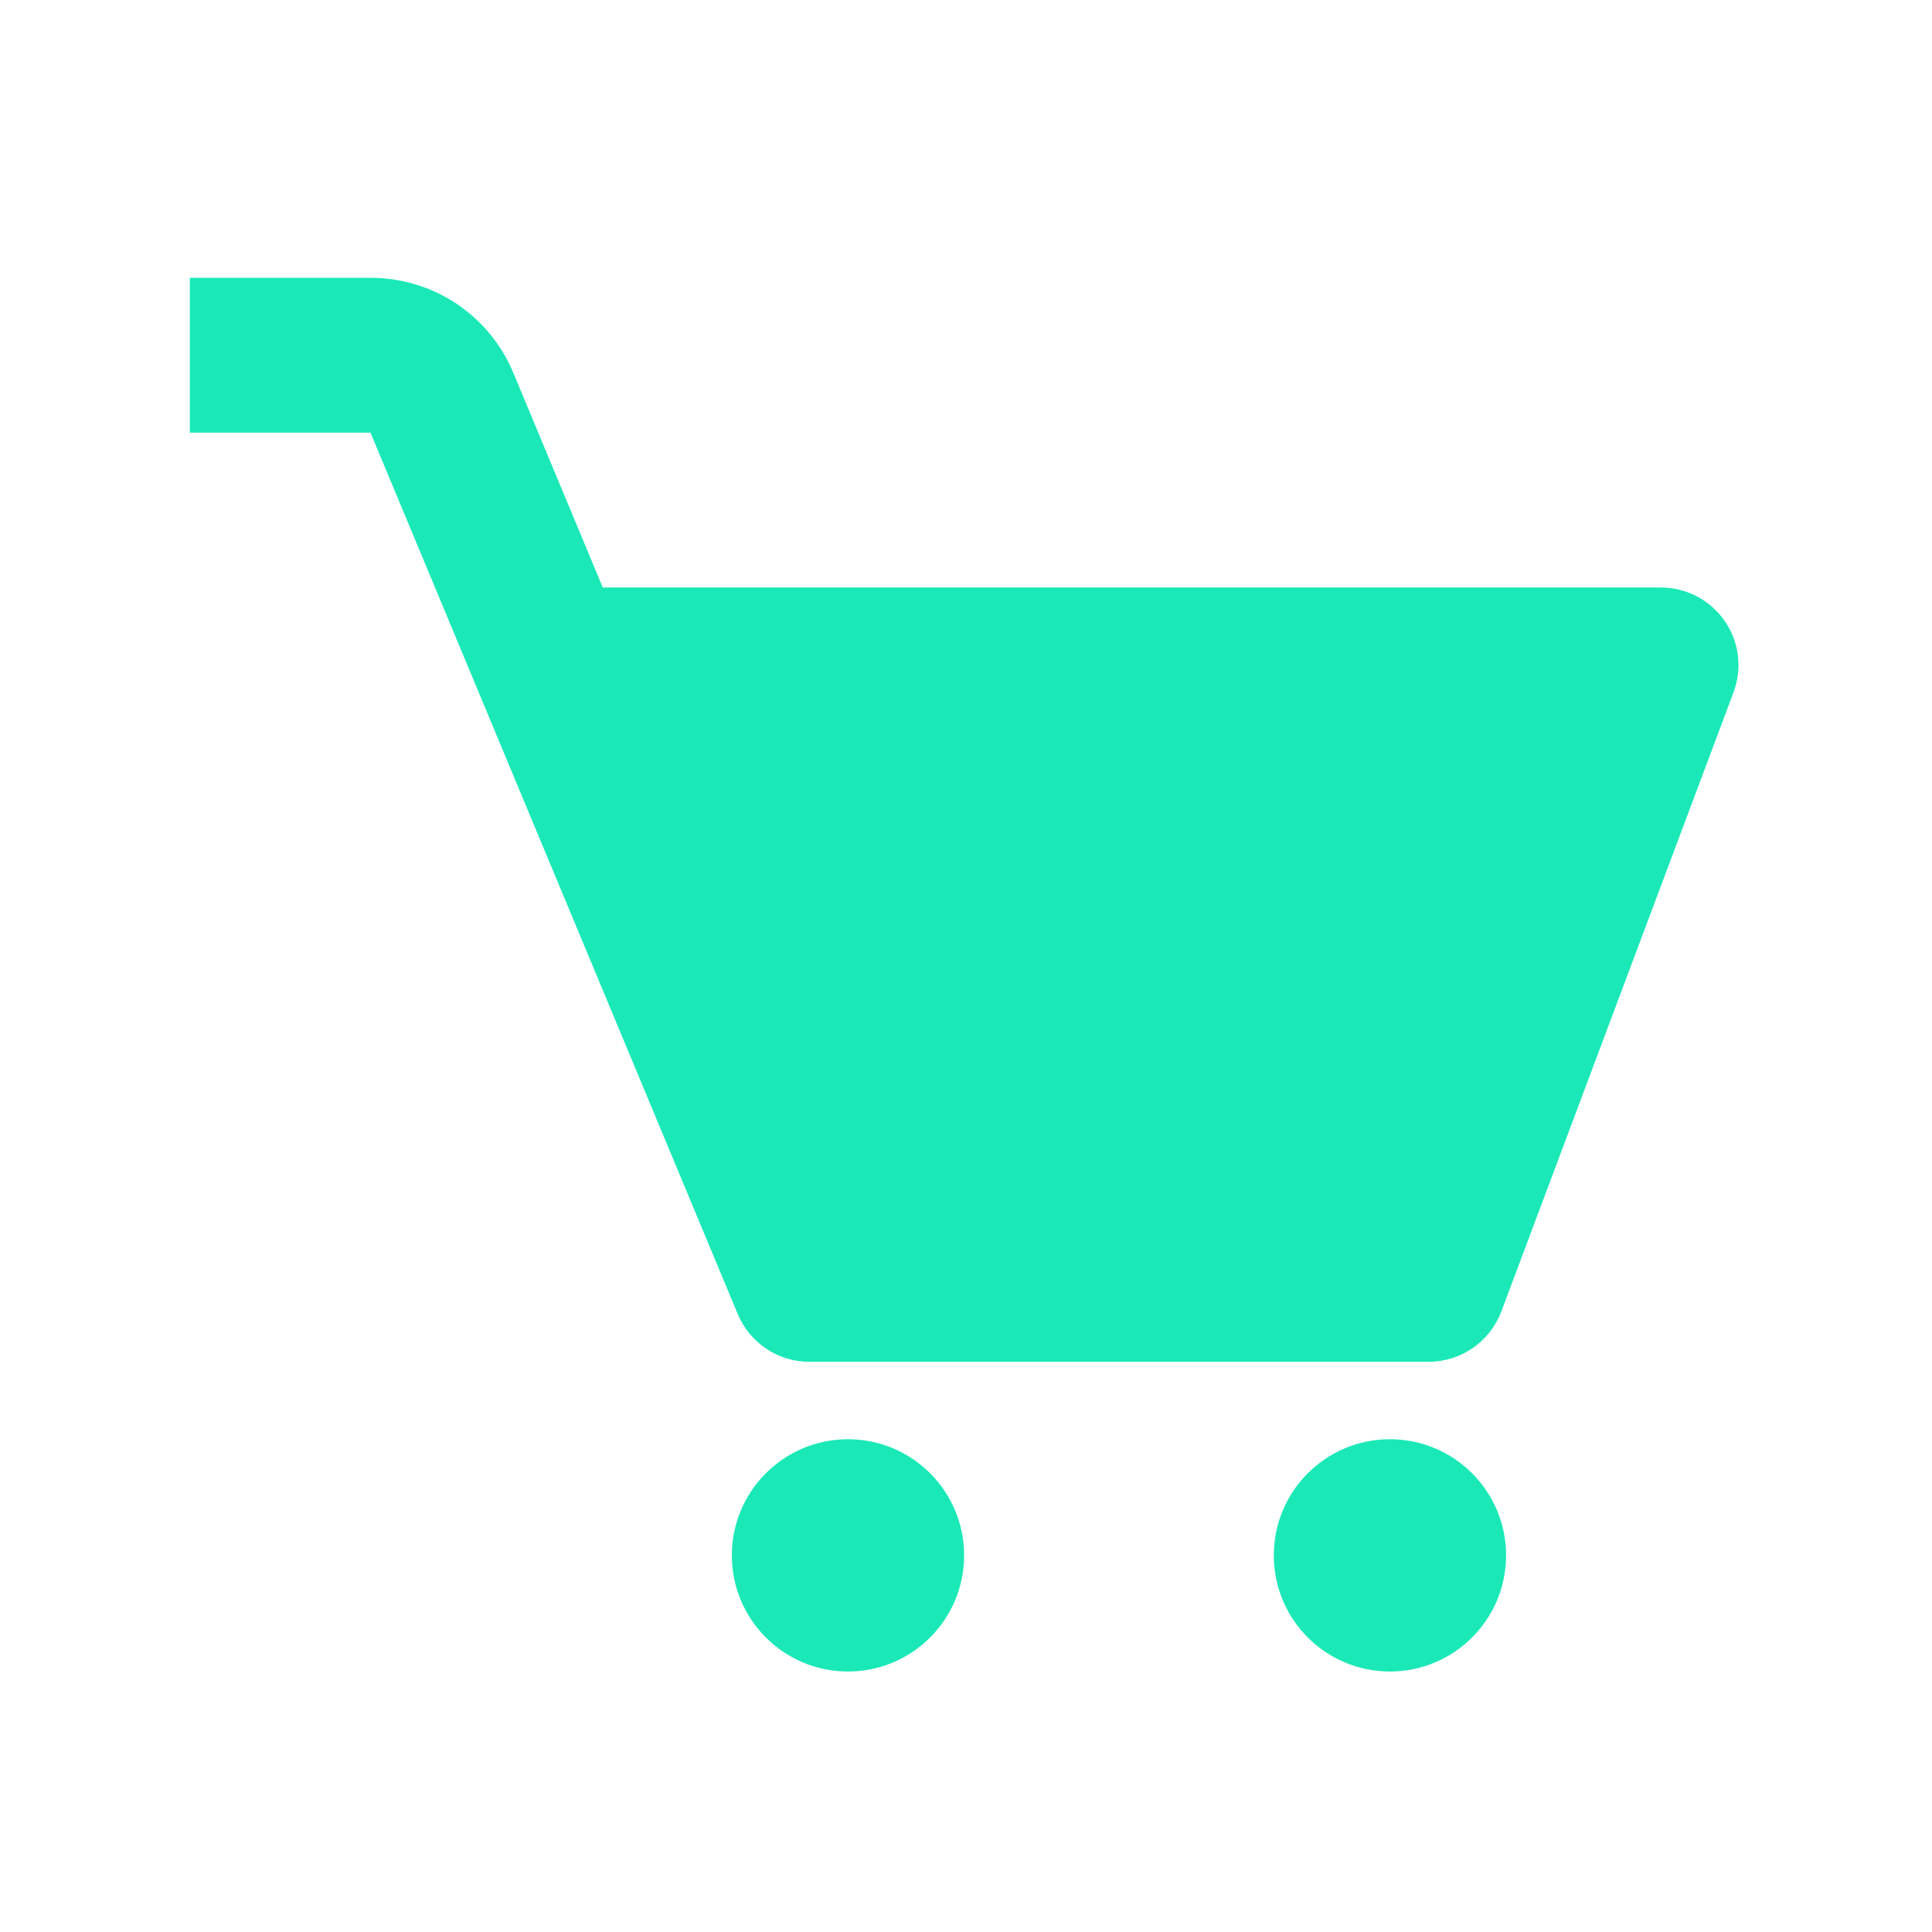 <svg width="35" height="35" viewBox="0 0 35 35" fill="none" xmlns="http://www.w3.org/2000/svg">
<path d="M31.244 11.248C31.114 11.062 30.942 10.909 30.741 10.804C30.541 10.699 30.317 10.643 30.09 10.643H10.92L9.301 6.758C9.089 6.246 8.73 5.809 8.269 5.502C7.808 5.195 7.266 5.032 6.712 5.033H3.439V7.838H6.712L13.366 23.808C13.473 24.063 13.653 24.281 13.883 24.435C14.113 24.588 14.384 24.67 14.661 24.67H25.882C26.467 24.67 26.991 24.307 27.197 23.761L31.405 12.54C31.484 12.328 31.511 12.099 31.483 11.874C31.455 11.649 31.373 11.434 31.244 11.248Z" fill="#1AE9B7"/>
<path d="M15.362 30.281C16.524 30.281 17.466 29.339 17.466 28.177C17.466 27.015 16.524 26.073 15.362 26.073C14.2 26.073 13.258 27.015 13.258 28.177C13.258 29.339 14.2 30.281 15.362 30.281Z" fill="#1AE9B7"/>
<path d="M25.18 30.281C26.342 30.281 27.284 29.339 27.284 28.177C27.284 27.015 26.342 26.073 25.18 26.073C24.018 26.073 23.076 27.015 23.076 28.177C23.076 29.339 24.018 30.281 25.18 30.281Z" fill="#1AE9B7"/>
</svg>
